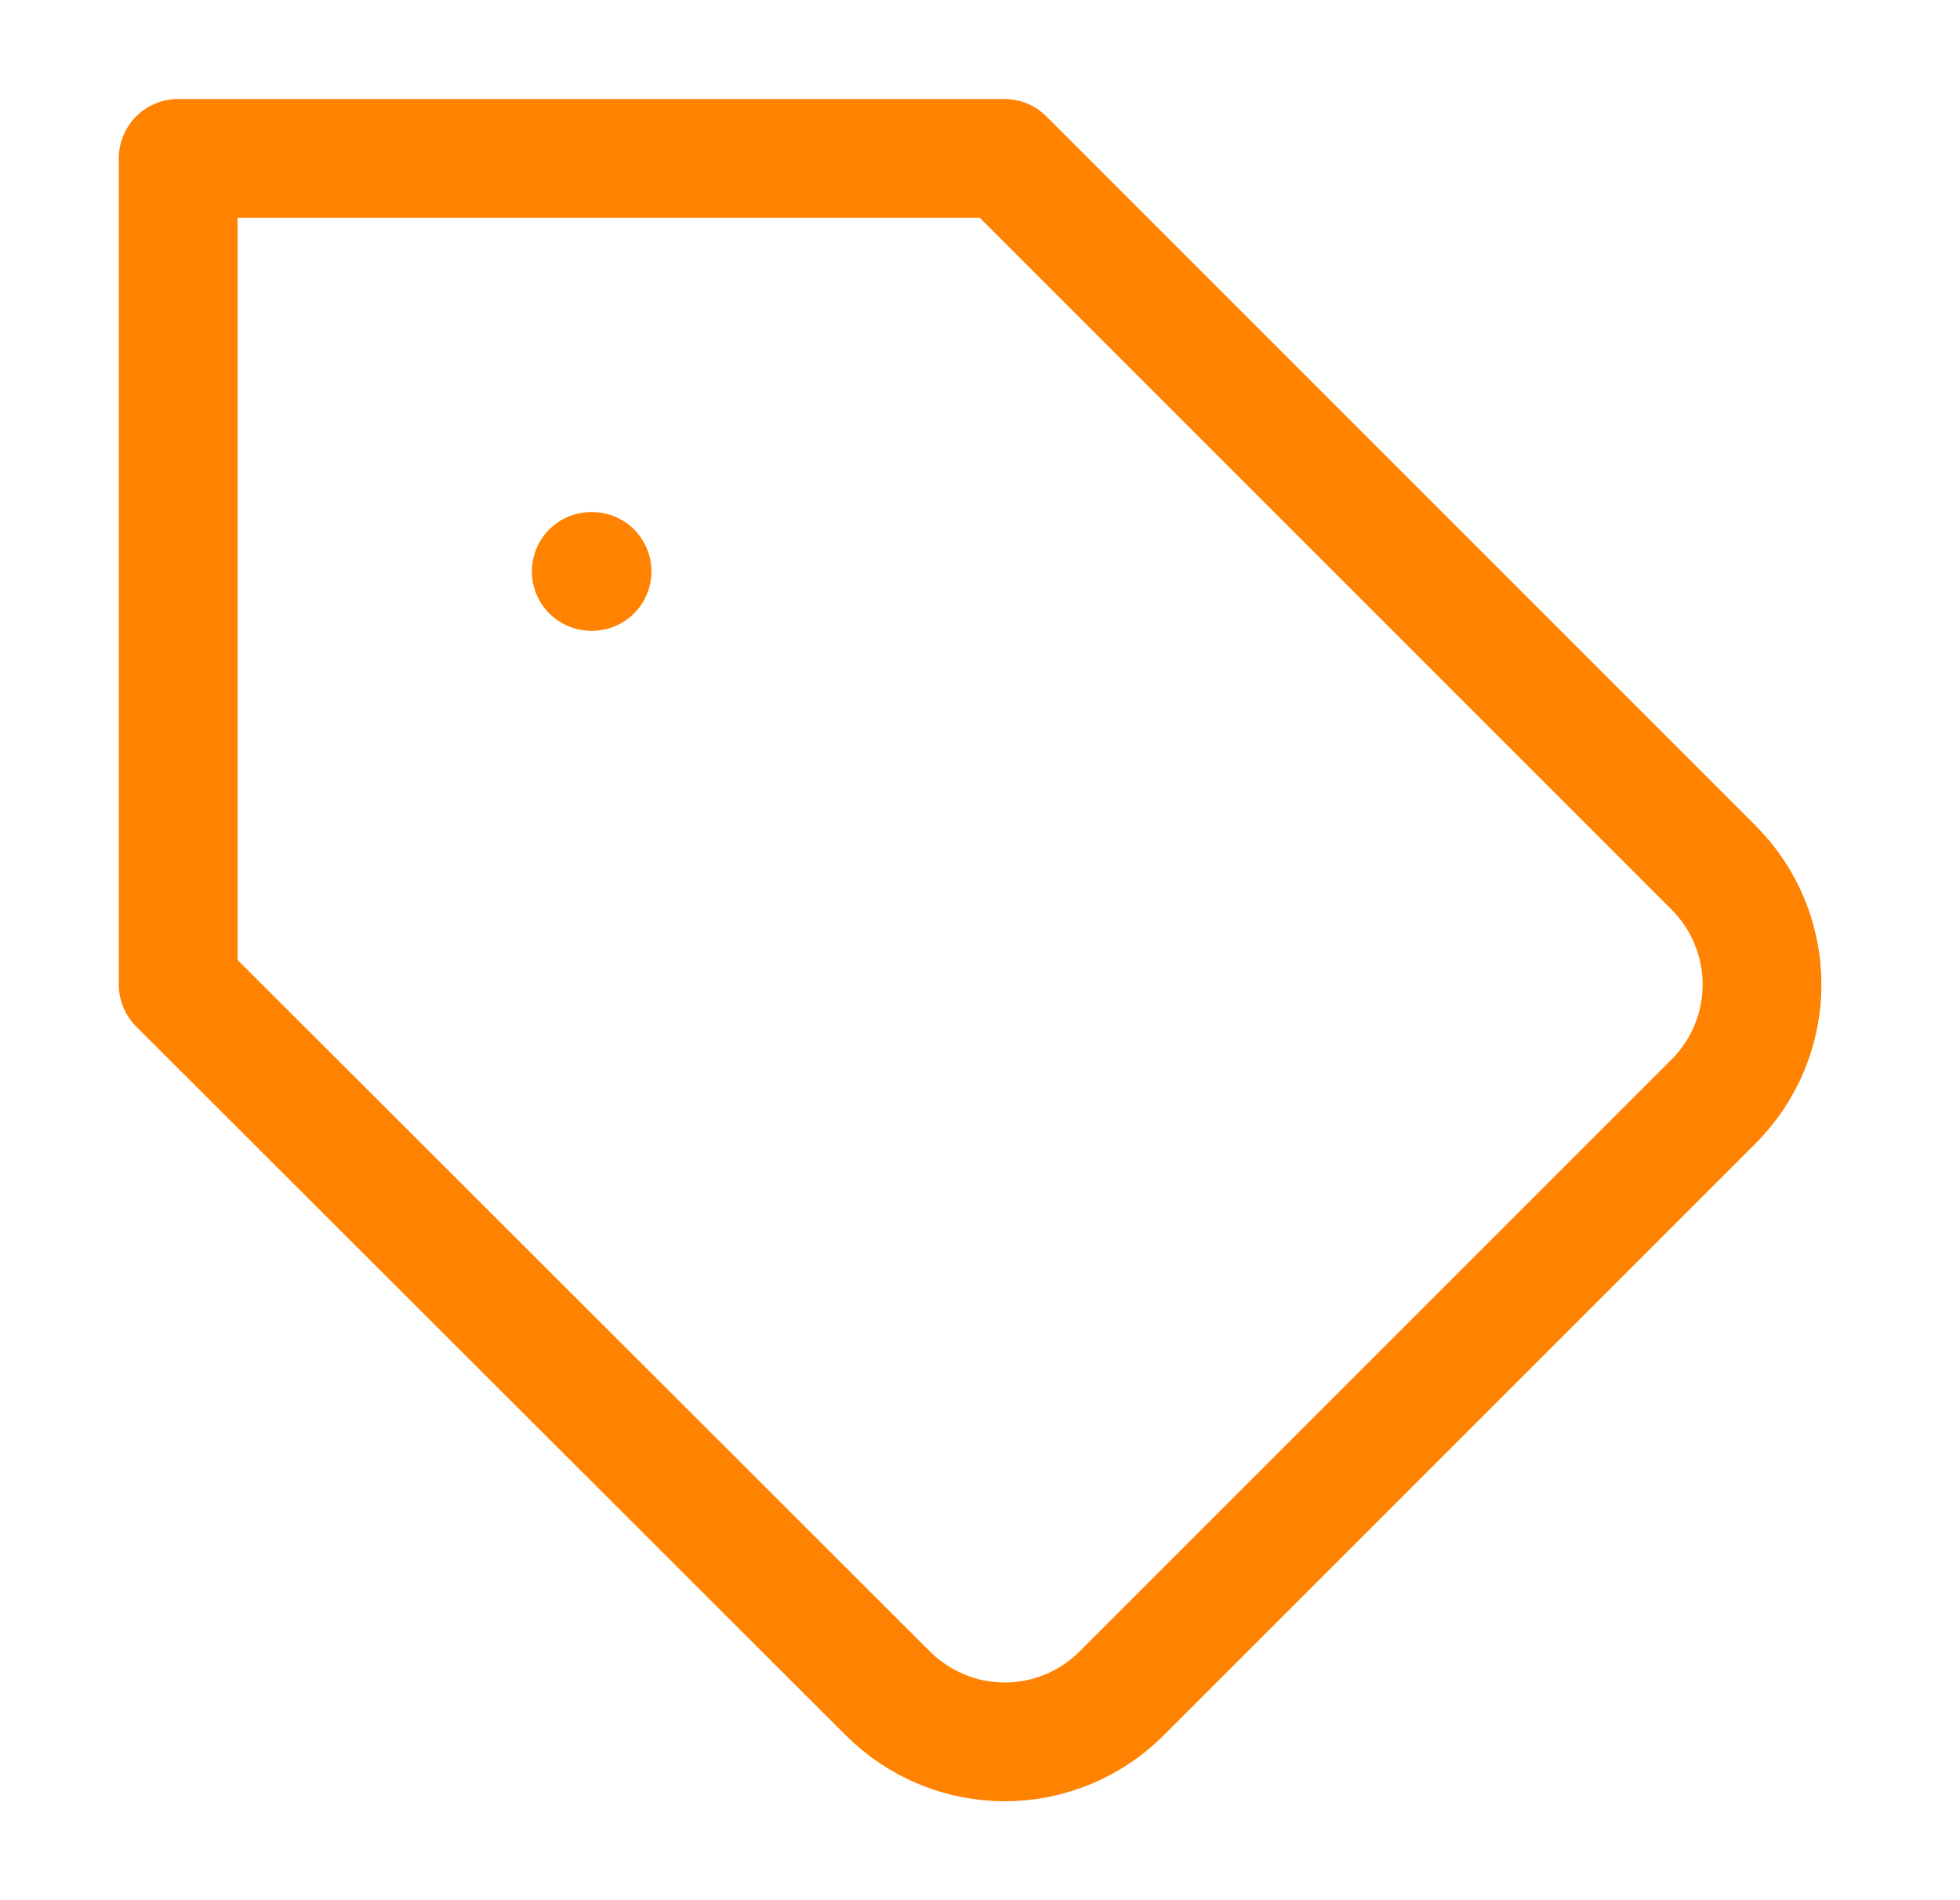 <svg width="33" height="32" viewBox="0 0 33 32" fill="none" xmlns="http://www.w3.org/2000/svg">
<path d="M28.858 18.542L18.885 28.517C18.627 28.776 18.32 28.981 17.982 29.121C17.644 29.262 17.282 29.334 16.917 29.334C16.551 29.334 16.189 29.262 15.851 29.121C15.514 28.981 15.207 28.776 14.948 28.517L3 16.58V2.667H16.91L28.858 14.618C29.376 15.14 29.667 15.845 29.667 16.58C29.667 17.315 29.376 18.02 28.858 18.542V18.542Z" stroke="#FF8200" stroke-width="2" stroke-linecap="round" stroke-linejoin="round"/>
<path d="M9.955 9.623H9.968" stroke="#FF8200" stroke-width="2" stroke-linecap="round" stroke-linejoin="round"/>
</svg>
